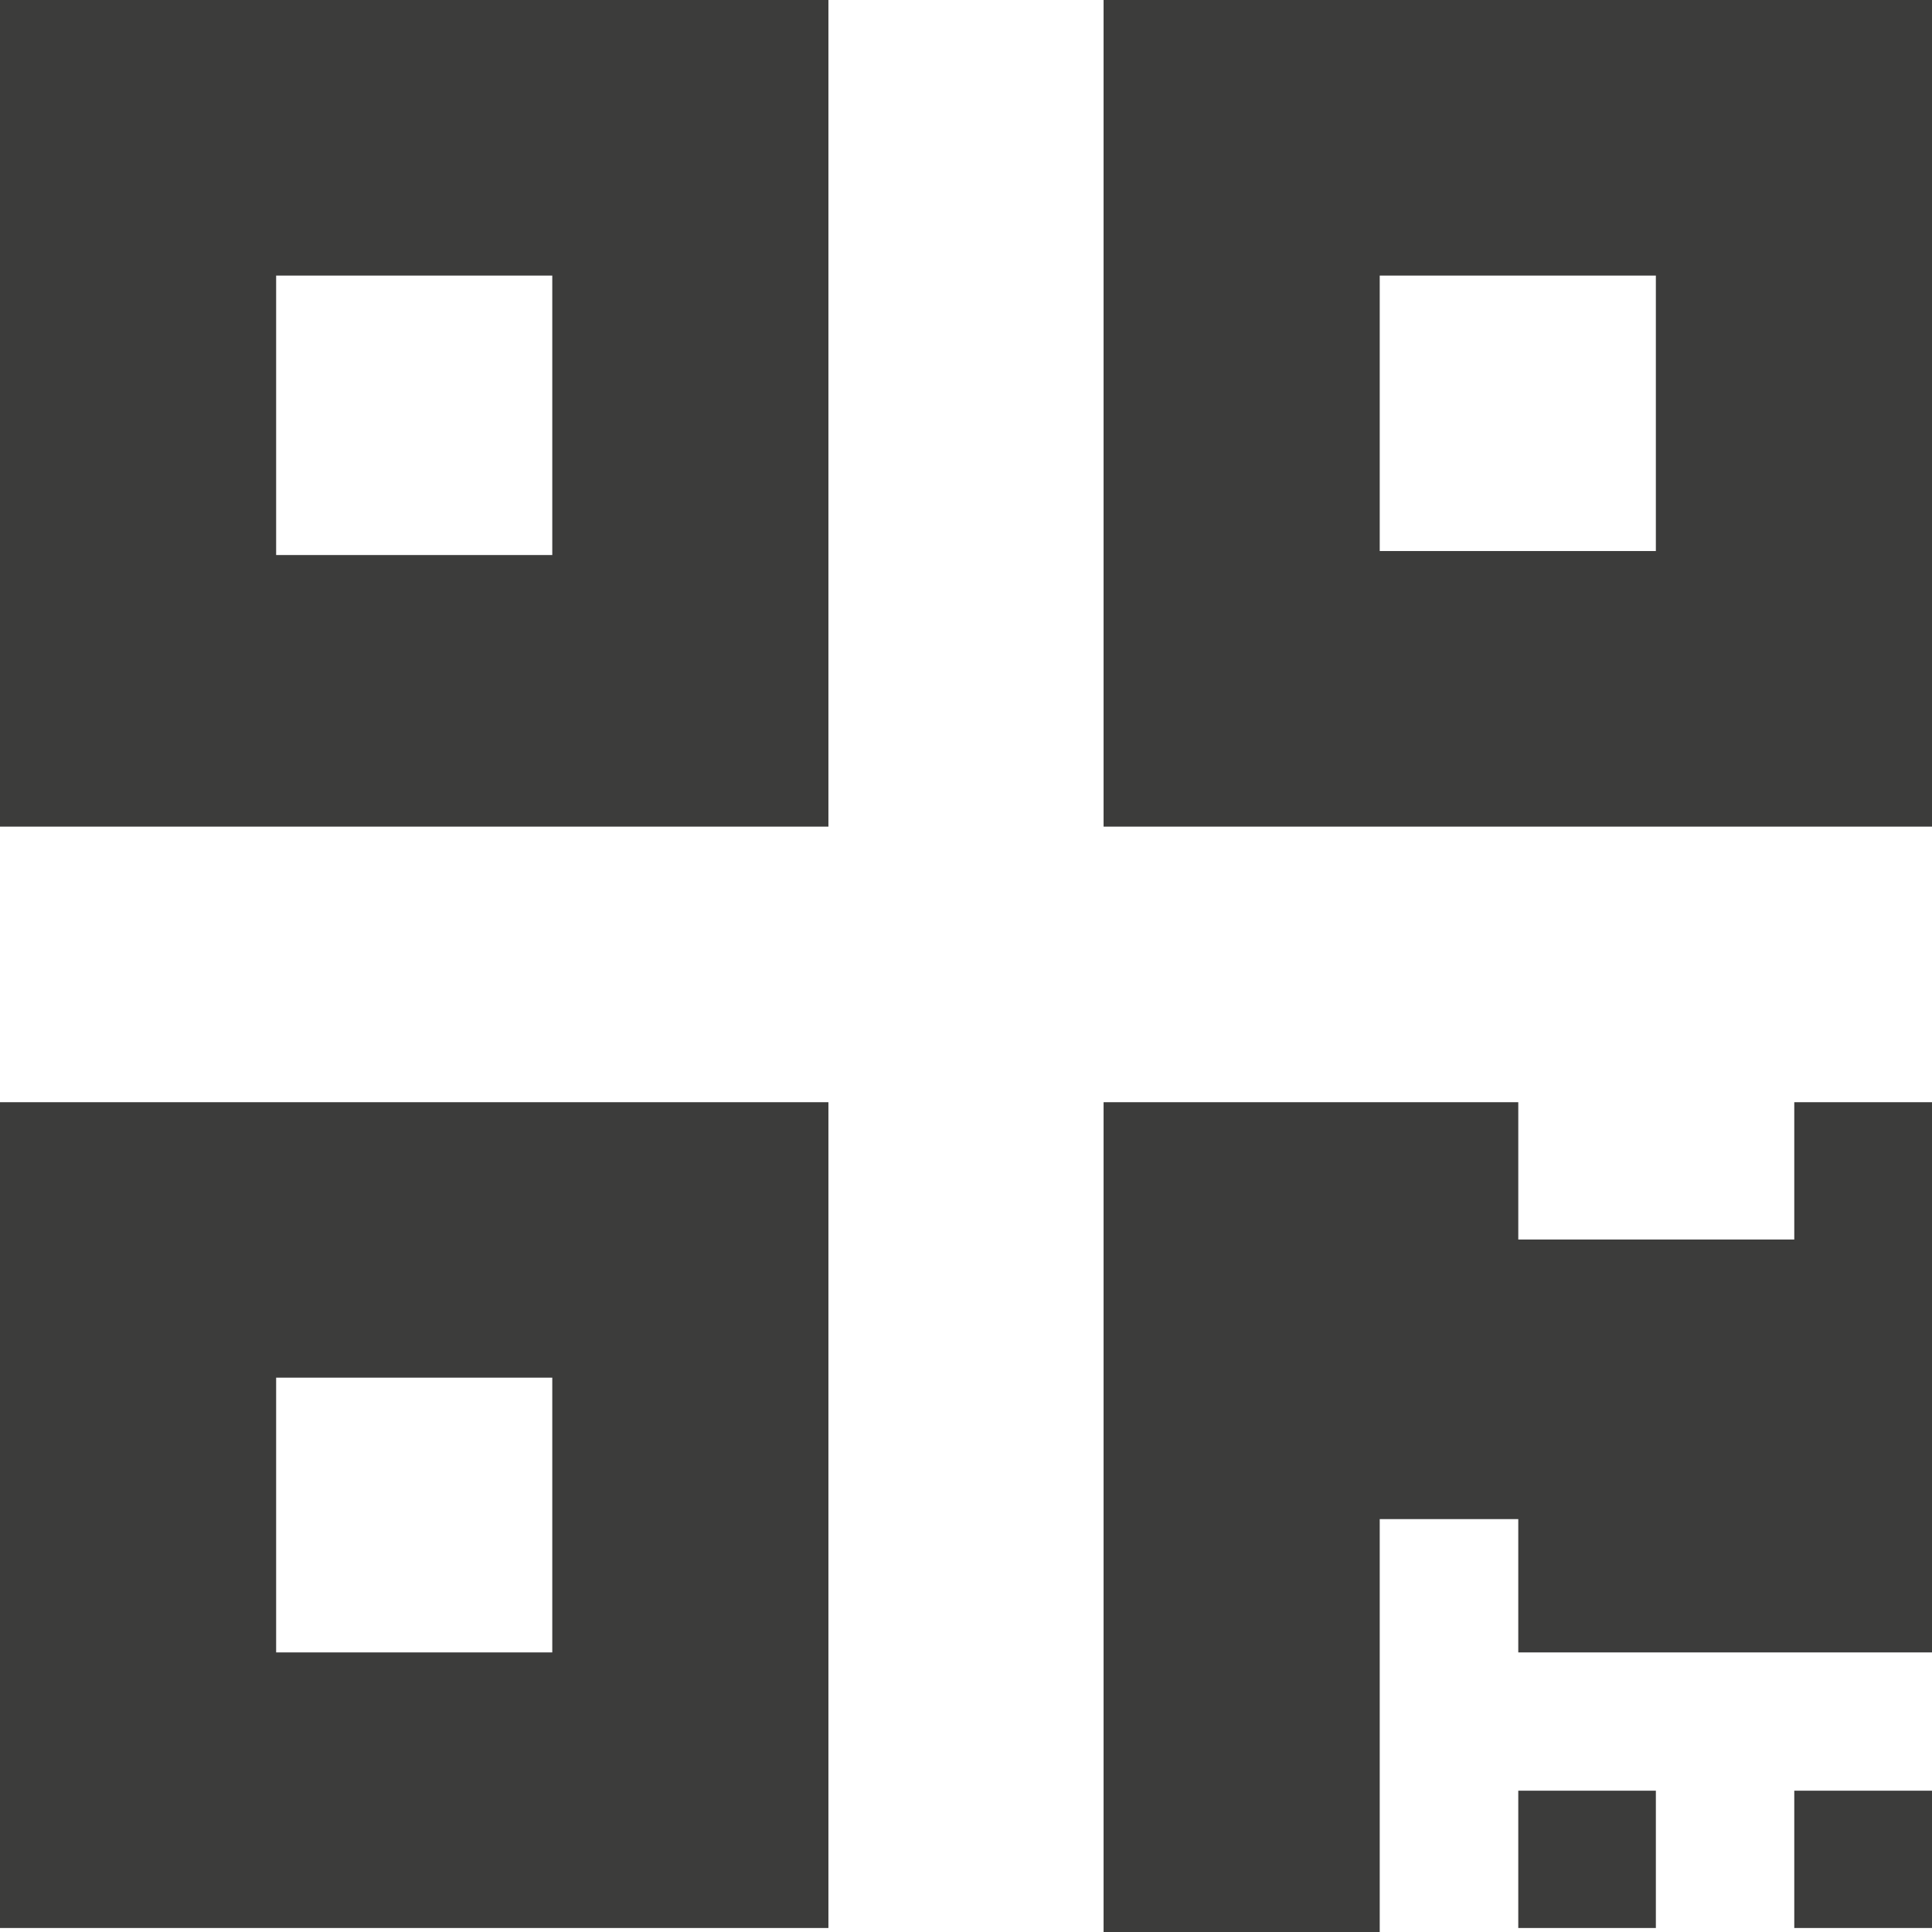 <svg width="14" height="14" viewBox="0 0 14 14" fill="none" xmlns="http://www.w3.org/2000/svg">
<path d="M0 5.99H6.003V0H0V5.99ZM2.001 1.997H4.002V4.022H2.001V1.997ZM7.997 0V5.99H14V0H7.997ZM11.999 3.993H9.998V1.997H11.999V3.993ZM0 13.971H6.003V7.987H0V13.971ZM2.001 9.983H4.002V11.974H2.001V9.983ZM13.002 7.987H14V11.974H11.002V11.008H9.998V14H7.997V7.987H11.002V8.982H13.002V7.987ZM13.002 12.976H14V13.971H13.002V12.976ZM11.002 12.976H11.999V13.971H11.002V12.976Z" fill="#3C3C3B"/>
</svg>
